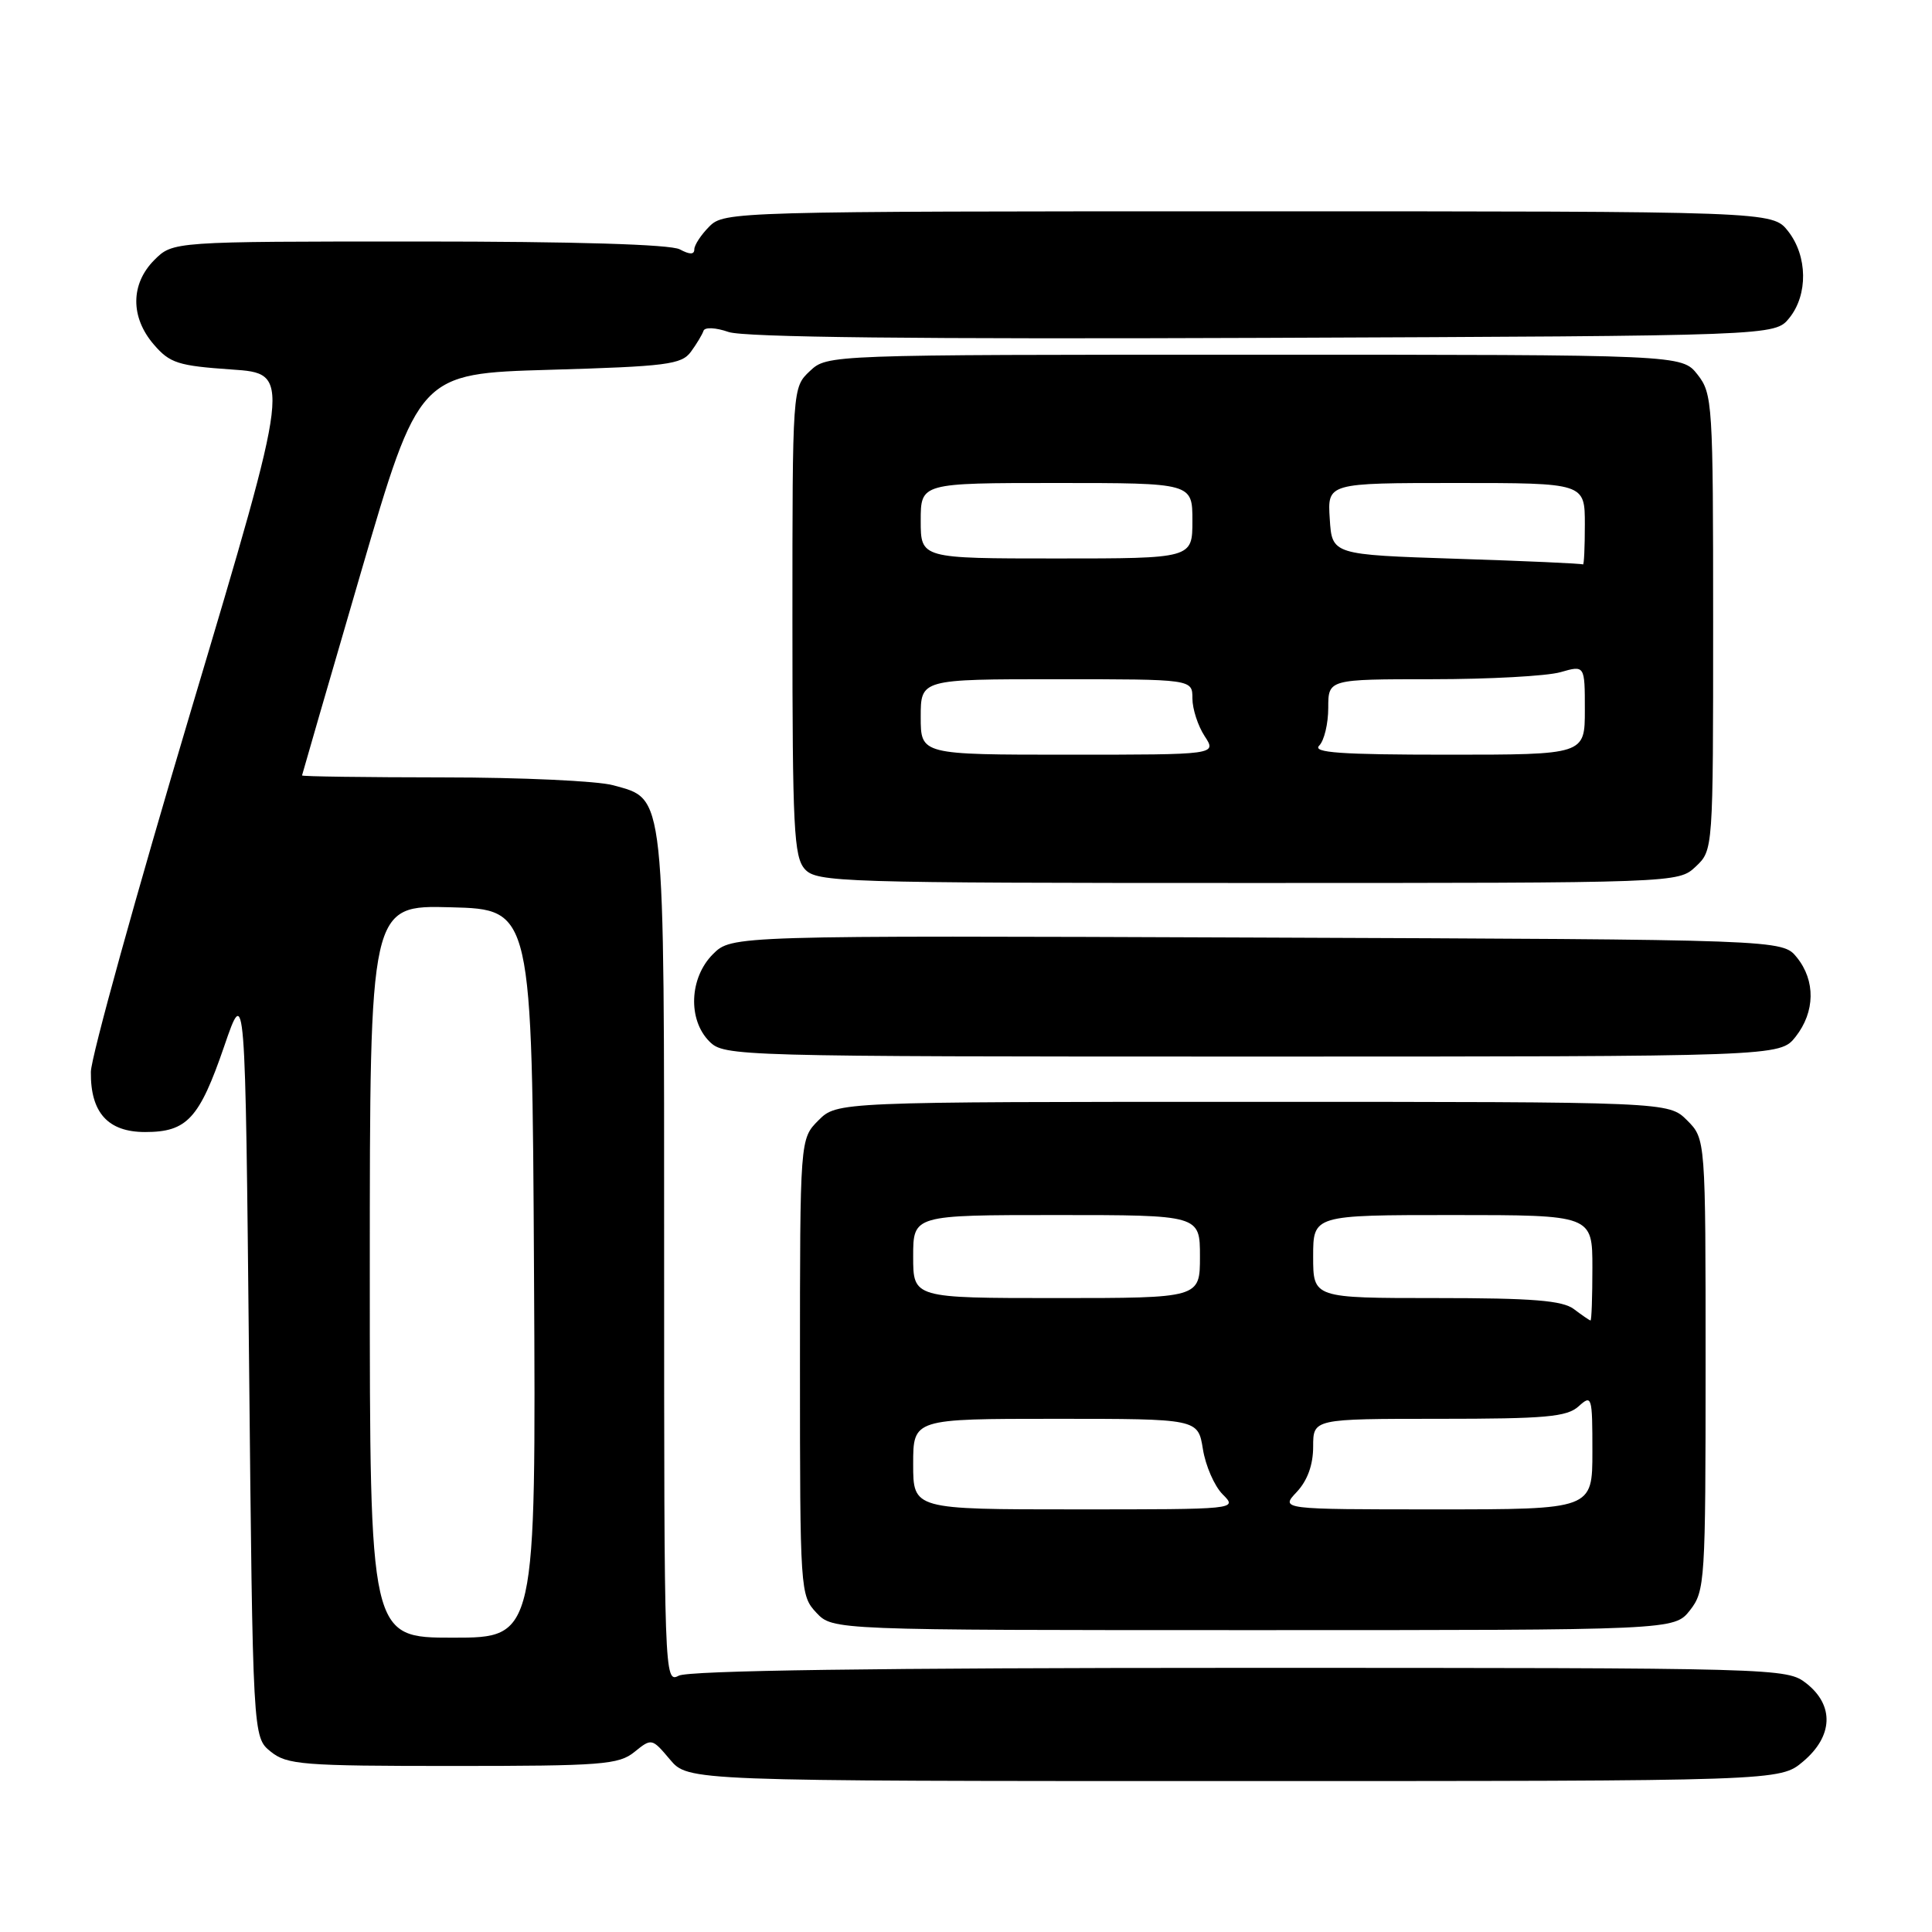 <?xml version="1.0" encoding="UTF-8" standalone="no"?>
<!DOCTYPE svg PUBLIC "-//W3C//DTD SVG 1.1//EN" "http://www.w3.org/Graphics/SVG/1.1/DTD/svg11.dtd" >
<svg xmlns="http://www.w3.org/2000/svg" xmlns:xlink="http://www.w3.org/1999/xlink" version="1.1" viewBox="0 0 256 256">
 <g >
 <path fill="currentColor"
d=" M 238.92 233.41 C 242.89 230.07 243.07 225.99 239.37 223.07 C 236.75 221.02 236.06 221.00 164.30 221.00 C 116.28 221.00 91.22 221.35 89.93 222.04 C 88.03 223.05 88.00 222.13 88.00 166.99 C 88.00 104.19 88.19 105.98 81.25 104.05 C 79.19 103.48 69.06 103.01 58.75 103.01 C 48.44 103.00 40.01 102.89 40.02 102.75 C 40.04 102.61 43.53 90.58 47.78 76.00 C 55.52 49.50 55.52 49.50 72.84 49.00 C 88.35 48.55 90.31 48.30 91.55 46.61 C 92.31 45.57 93.06 44.32 93.22 43.83 C 93.39 43.33 94.85 43.40 96.54 43.99 C 98.57 44.70 121.81 44.95 167.37 44.77 C 235.18 44.50 235.18 44.50 237.09 42.14 C 239.59 39.05 239.52 33.93 236.93 30.63 C 234.85 28.00 234.85 28.00 165.43 28.00 C 97.33 28.00 95.96 28.04 94.00 30.00 C 92.90 31.10 92.00 32.47 92.00 33.04 C 92.00 33.75 91.40 33.75 90.07 33.04 C 88.85 32.38 76.09 32.00 55.52 32.00 C 22.91 32.00 22.91 32.00 20.45 34.45 C 17.29 37.62 17.26 42.03 20.38 45.65 C 22.50 48.12 23.60 48.47 30.69 48.96 C 38.63 49.50 38.63 49.50 25.35 94.00 C 18.05 118.48 12.06 140.09 12.04 142.03 C 11.98 147.43 14.30 150.00 19.23 150.00 C 24.78 150.00 26.41 148.24 29.71 138.63 C 32.50 130.50 32.50 130.50 33.00 180.34 C 33.50 230.18 33.50 230.18 35.86 232.09 C 38.02 233.84 40.05 234.00 60.00 234.00 C 79.73 234.00 81.99 233.83 84.07 232.14 C 86.34 230.30 86.39 230.32 88.77 233.14 C 91.18 236.00 91.18 236.00 163.51 236.00 C 235.85 236.00 235.85 236.00 238.92 233.41 Z  M 223.93 213.37 C 225.92 210.83 226.00 209.57 226.00 180.82 C 226.00 150.91 226.00 150.91 223.55 148.45 C 221.09 146.00 221.09 146.00 166.00 146.00 C 110.91 146.00 110.91 146.00 108.45 148.45 C 106.00 150.91 106.00 150.91 106.00 181.14 C 106.00 210.80 106.04 211.41 108.17 213.69 C 110.35 216.00 110.35 216.00 166.10 216.00 C 221.85 216.00 221.85 216.00 223.93 213.37 Z  M 237.93 137.37 C 240.52 134.07 240.58 129.94 238.09 126.86 C 236.18 124.50 236.18 124.50 166.56 124.23 C 96.95 123.96 96.95 123.96 94.47 126.43 C 91.34 129.56 91.12 135.12 94.00 138.00 C 95.96 139.96 97.33 140.00 165.93 140.00 C 235.85 140.00 235.85 140.00 237.93 137.37 Z  M 224.69 114.83 C 227.00 112.65 227.00 112.65 227.00 82.46 C 227.00 53.43 226.92 52.17 224.93 49.63 C 222.85 47.00 222.85 47.00 166.24 47.00 C 109.63 47.00 109.63 47.00 107.31 49.17 C 105.00 51.35 105.00 51.35 105.00 82.35 C 105.00 109.79 105.19 113.55 106.65 115.17 C 108.22 116.90 111.36 117.00 165.34 117.00 C 222.37 117.00 222.37 117.00 224.69 114.83 Z  M 49.00 168.47 C 49.00 119.93 49.00 119.93 59.75 120.22 C 70.50 120.50 70.50 120.50 70.76 168.75 C 71.02 217.00 71.02 217.00 60.01 217.00 C 49.00 217.00 49.00 217.00 49.00 168.47 Z  M 121.00 194.00 C 121.00 188.00 121.00 188.00 139.87 188.00 C 158.74 188.00 158.74 188.00 159.39 192.01 C 159.74 194.22 160.92 196.92 162.01 198.01 C 164.00 200.00 163.95 200.00 142.50 200.00 C 121.00 200.00 121.00 200.00 121.00 194.00 Z  M 171.83 197.69 C 173.25 196.17 174.00 194.09 174.00 191.69 C 174.00 188.00 174.00 188.00 190.67 188.00 C 204.78 188.00 207.62 187.75 209.17 186.35 C 210.93 184.76 211.00 184.99 211.00 192.35 C 211.00 200.00 211.00 200.00 190.33 200.00 C 169.65 200.00 169.65 200.00 171.83 197.69 Z  M 208.56 173.47 C 207.04 172.32 203.10 172.00 190.31 172.00 C 174.00 172.00 174.00 172.00 174.00 166.50 C 174.00 161.00 174.00 161.00 192.50 161.00 C 211.00 161.00 211.00 161.00 211.00 168.00 C 211.00 171.85 210.89 174.99 210.75 174.97 C 210.61 174.95 209.63 174.28 208.56 173.47 Z  M 121.00 166.50 C 121.00 161.00 121.00 161.00 140.00 161.00 C 159.00 161.00 159.00 161.00 159.00 166.50 C 159.00 172.00 159.00 172.00 140.00 172.00 C 121.00 172.00 121.00 172.00 121.00 166.50 Z  M 122.00 95.00 C 122.00 90.00 122.00 90.00 140.00 90.00 C 158.00 90.00 158.00 90.00 158.00 92.54 C 158.00 93.93 158.73 96.18 159.62 97.54 C 161.23 100.00 161.23 100.00 141.62 100.00 C 122.00 100.00 122.00 100.00 122.00 95.00 Z  M 174.80 98.80 C 175.46 98.14 176.00 95.89 176.00 93.80 C 176.00 90.00 176.00 90.00 189.76 90.00 C 197.32 90.00 204.97 89.58 206.76 89.07 C 210.00 88.14 210.00 88.14 210.00 94.07 C 210.00 100.00 210.00 100.00 191.80 100.00 C 177.64 100.00 173.87 99.73 174.80 98.80 Z  M 193.00 74.04 C 176.50 73.50 176.50 73.50 176.20 68.75 C 175.89 64.00 175.89 64.00 192.95 64.00 C 210.00 64.00 210.00 64.00 210.00 69.50 C 210.00 72.53 209.89 74.90 209.75 74.79 C 209.61 74.67 202.07 74.33 193.00 74.04 Z  M 122.00 69.00 C 122.00 64.00 122.00 64.00 140.00 64.00 C 158.00 64.00 158.00 64.00 158.00 69.00 C 158.00 74.00 158.00 74.00 140.00 74.00 C 122.00 74.00 122.00 74.00 122.00 69.00 Z "/>
</g>
</svg>